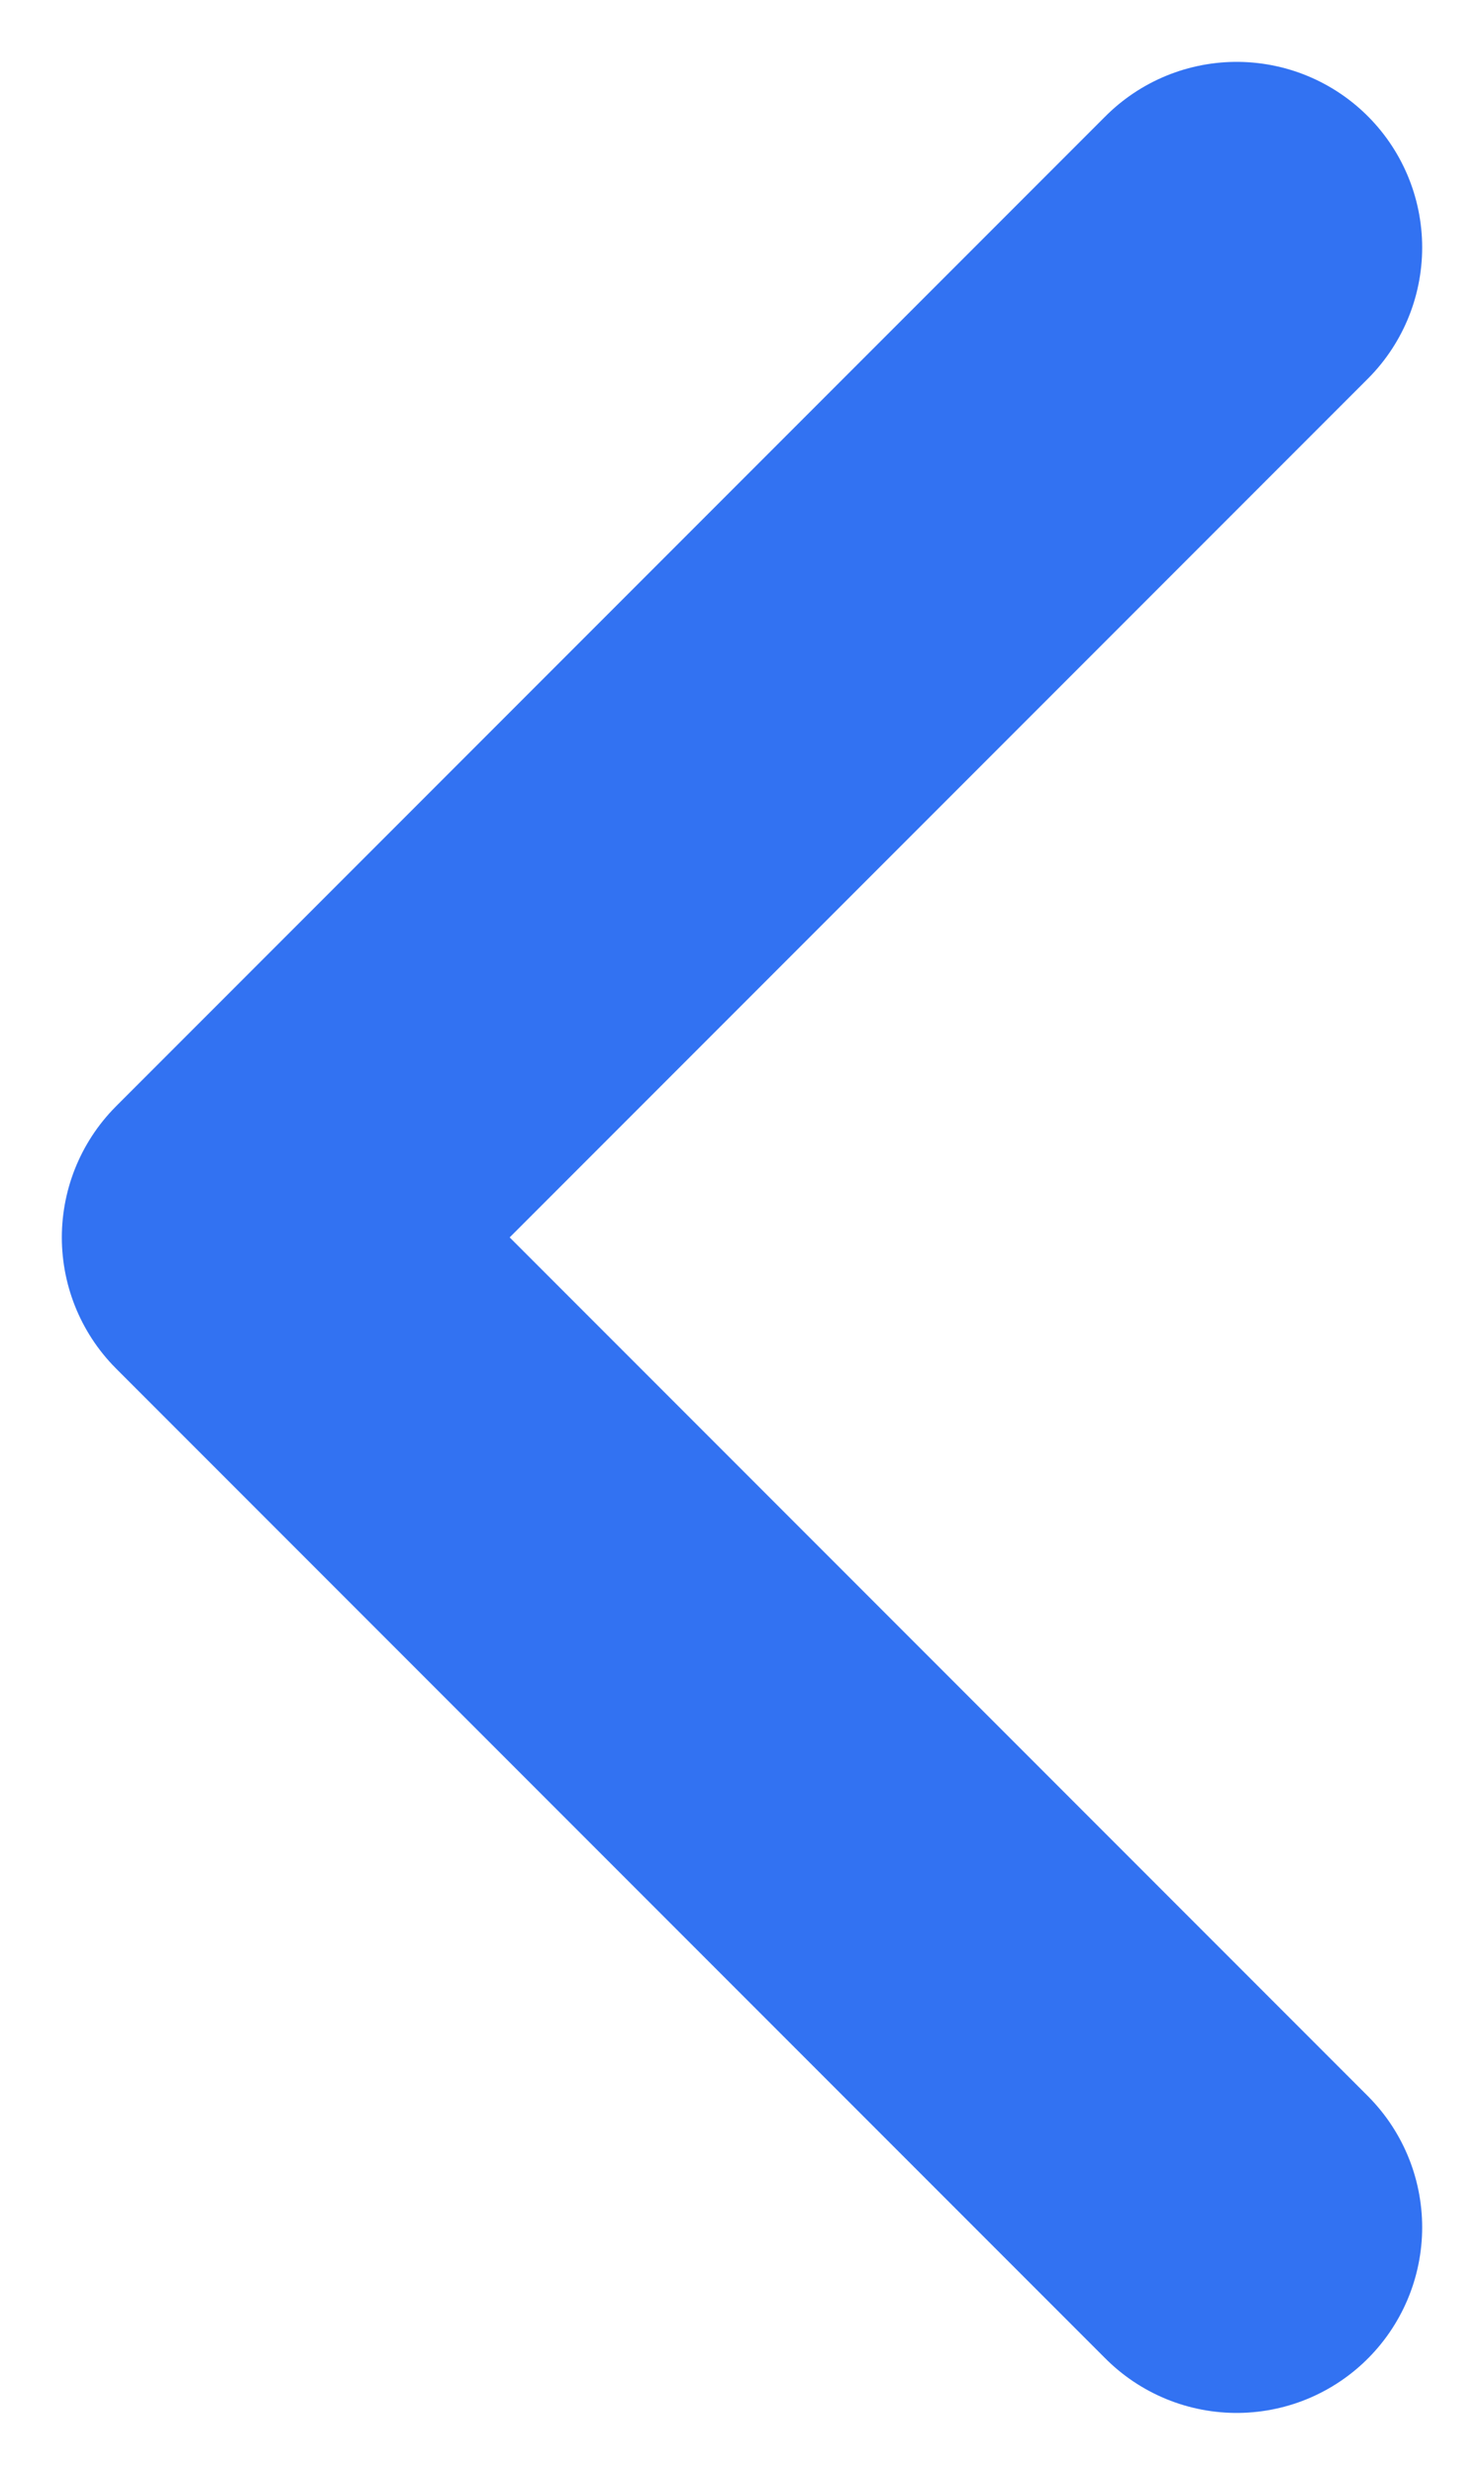 <svg width="12" height="20" viewBox="0 0 12 20" fill="none" xmlns="http://www.w3.org/2000/svg">
<path d="M10 18L2 10L10 2" stroke="#3272F2" stroke-width="3" stroke-linecap="round" stroke-linejoin="round"/>
</svg>
